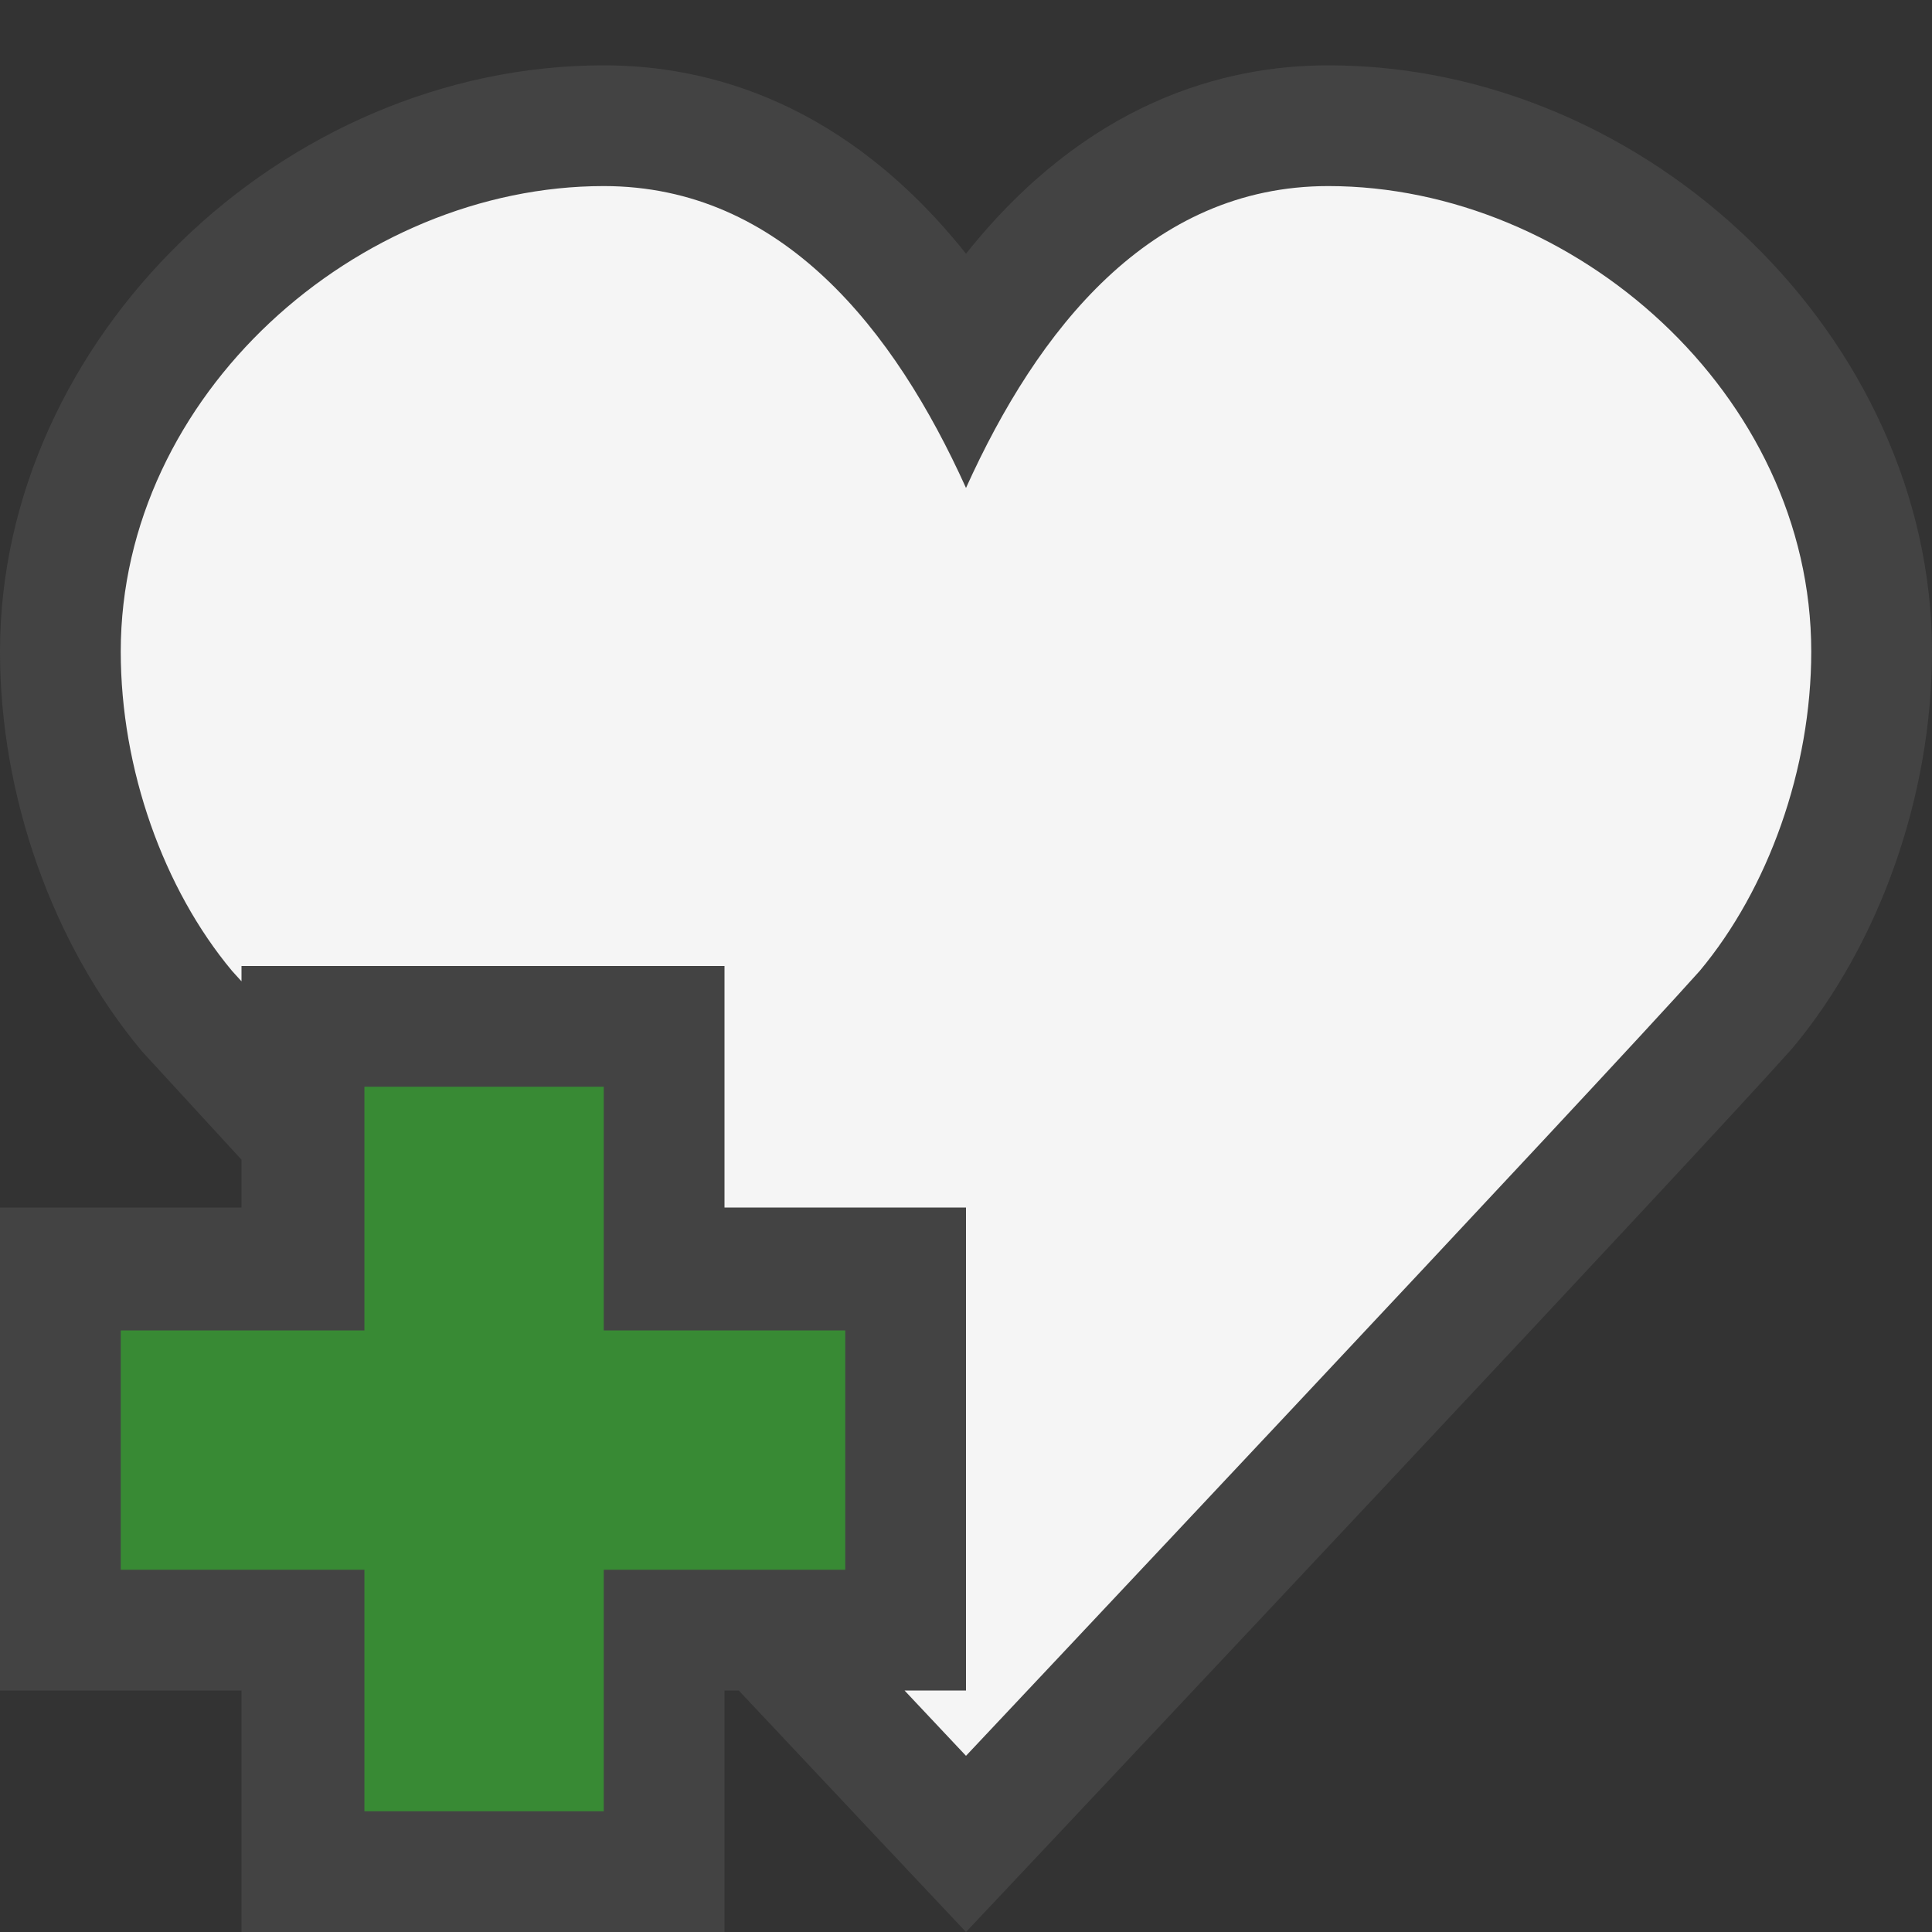 <svg xmlns="http://www.w3.org/2000/svg" width="16" height="16"><rect width="100%" height="100%" fill="#333333" stroke="none"/><style type="text/css">.icon-canvas-transparent{opacity:0;fill:#434343;} .icon-vs-out{fill:#434343;} .icon-vs-bg{fill:#f5f5f5;} .icon-vs-action-green{fill:#388A34;}</style><path class="icon-canvas-transparent" d="M16 16h-16v-16h16v16z" id="canvas"/><path class="icon-vs-out" d="M16 5.396c0 1.191-.433 2.42-1.157 3.286-.833.934-5.899 6.315-6.114 6.544l-.729.774-.728-.773-1.154-1.227h-.118v2h-4v-2h-2v-4h2v-.396l-.824-.897c-.744-.891-1.176-2.119-1.176-3.311 0-2.586 2.337-4.855 5-4.855.868 0 2.001.307 3 1.56.999-1.253 2.132-1.56 3-1.56 2.663 0 5 2.269 5 4.855z" id="outline"/><path class="icon-vs-bg" d="M11 1.541c-1.477 0-2.409 1.192-3 2.5-.591-1.308-1.525-2.5-3-2.5-2.037 0-4 1.727-4 3.855 0 .973.354 1.965.922 2.645l.078.086v-.127h4v2h2v4h-.509l.509.541s5.264-5.59 6.076-6.5c.568-.68.924-1.672.924-2.645 0-2.128-1.961-3.855-4-3.855z" id="iconBg"/><g id="colorImportant"><path class="icon-vs-action-green" d="M3.018 13h-2.018v-1.982h2.018v-2.018h1.982v2.018h2v1.982h-2v2h-1.982v-2z"/></g></svg>